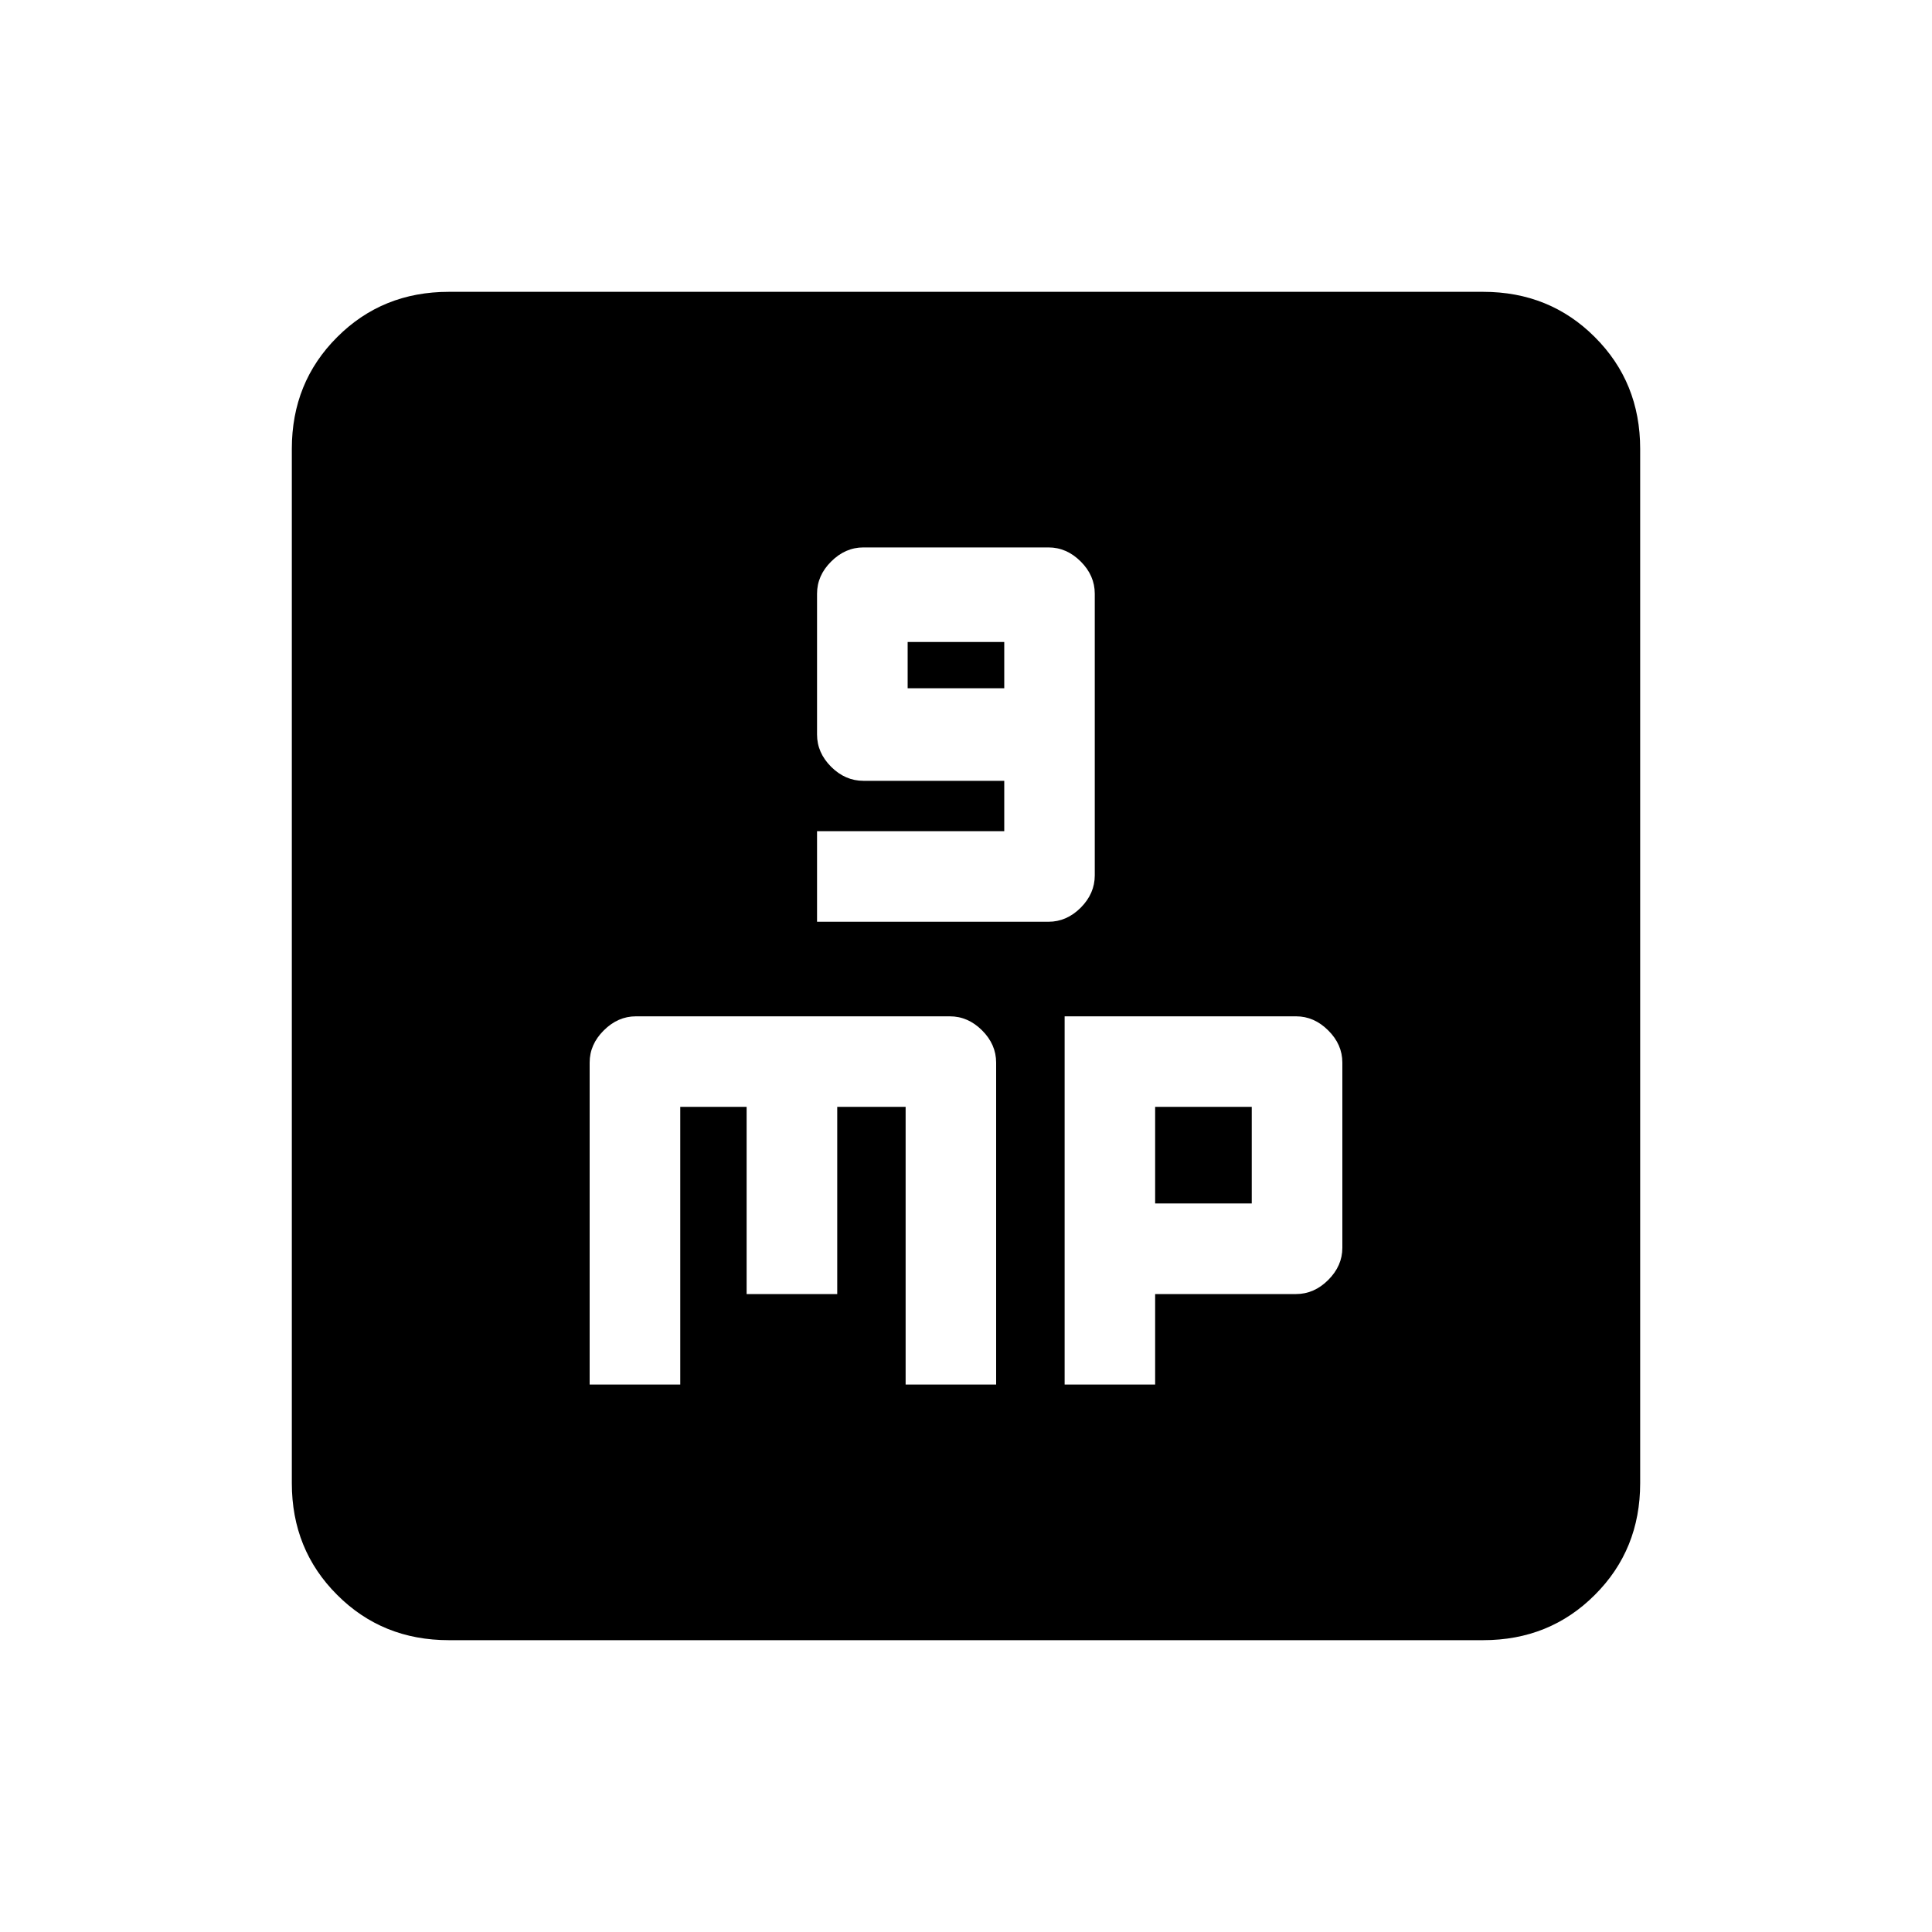 <svg xmlns="http://www.w3.org/2000/svg" height="20" width="20"><path d="M8.458 9.542h2.396q.188 0 .334-.146.145-.146.145-.334V6.146q0-.188-.145-.333-.146-.146-.334-.146H8.938q-.188 0-.334.146-.146.145-.146.333v1.458q0 .188.146.334.146.145.334.145h1.458v.521H8.458Zm.938-2.417v-.479h1v.479Zm-3.292 7.208h.938v-2.875h.687v1.938h.938v-1.938h.708v2.875h.937V11q0-.188-.145-.333-.146-.146-.334-.146h-3.25q-.187 0-.333.146-.146.145-.146.333Zm4.917 0h.937v-.937h1.459q.187 0 .333-.146.146-.146.146-.333V11q0-.188-.146-.333-.146-.146-.333-.146h-2.396Zm.937-1.875v-1h1v1Zm-7.312 4.521q-.688 0-1.156-.469-.469-.468-.469-1.156V4.646q0-.688.469-1.156.468-.469 1.156-.469h10.708q.688 0 1.156.469.469.468.469 1.156v10.708q0 .688-.469 1.156-.468.469-1.156.469Z"/></svg>